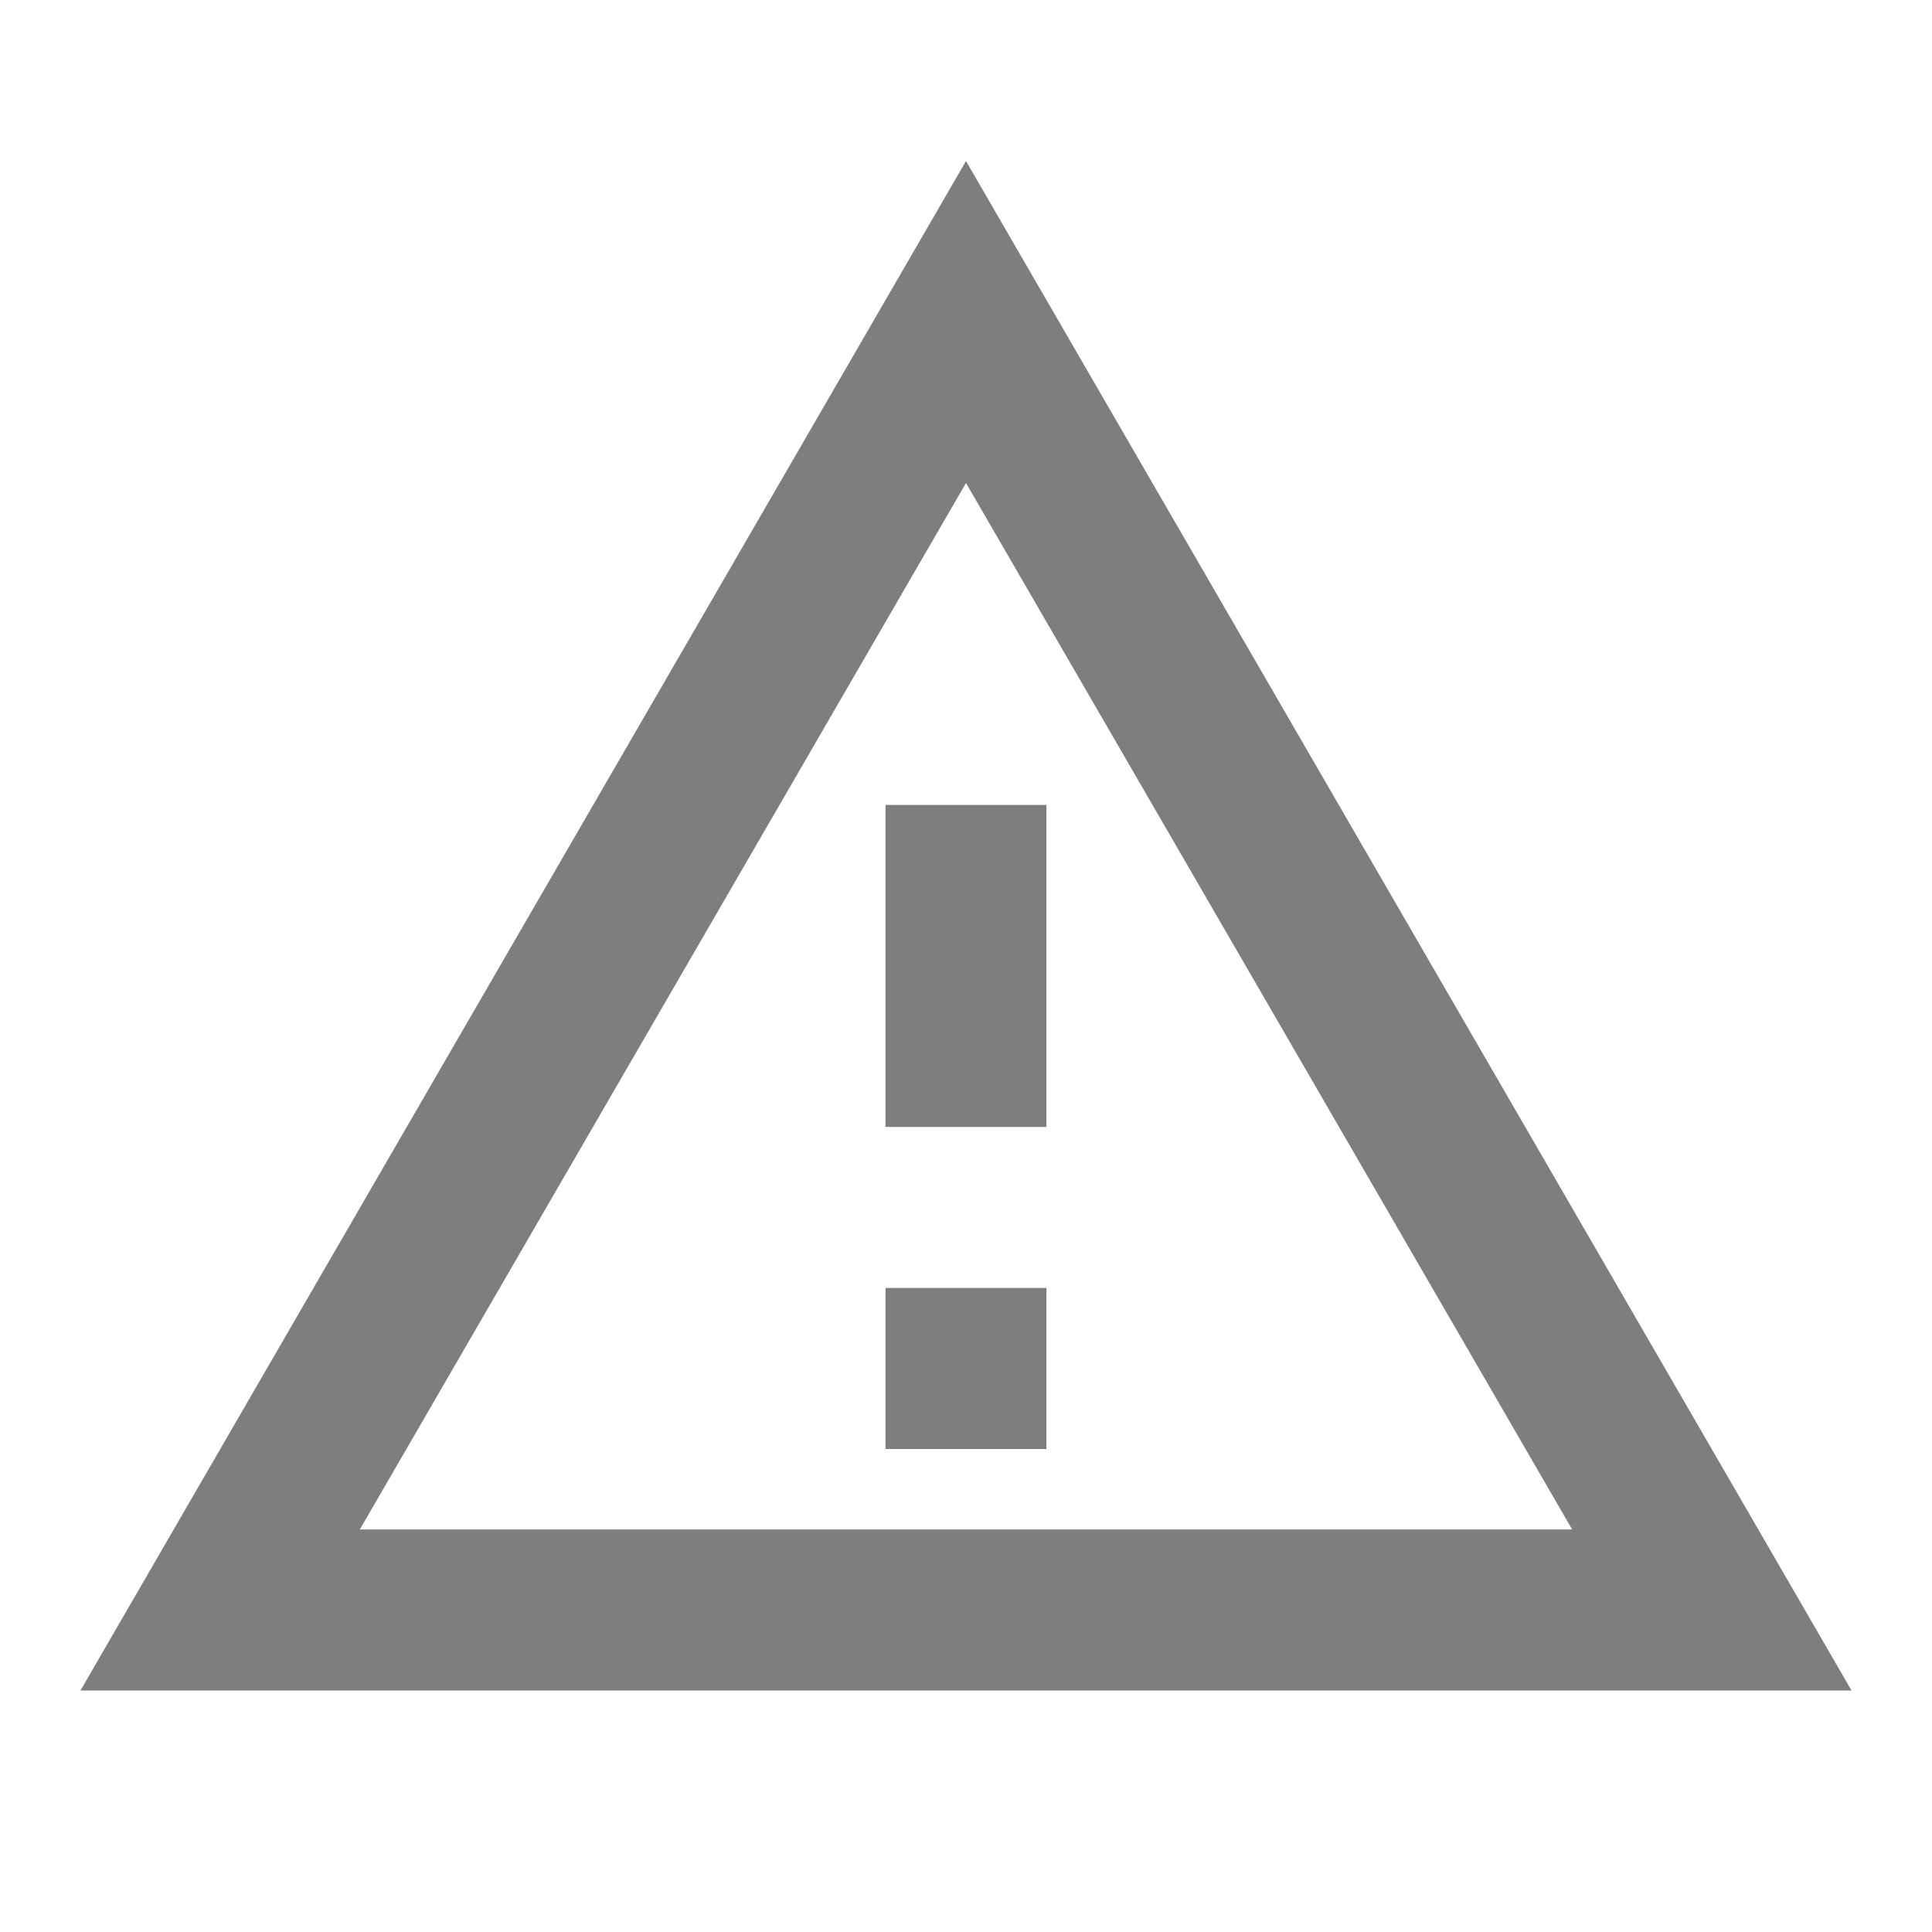 <svg width="20" height="20" viewBox="0 0 20 20" fill="none" xmlns="http://www.w3.org/2000/svg">
<path d="M10 1.667L0.833 17.5H19.167M10 5L16.275 15.833H3.725M9.167 8.333V11.666H10.833V8.333M9.167 13.333V15H10.833V13.333" fill="#7E7E7E"/>
</svg>
